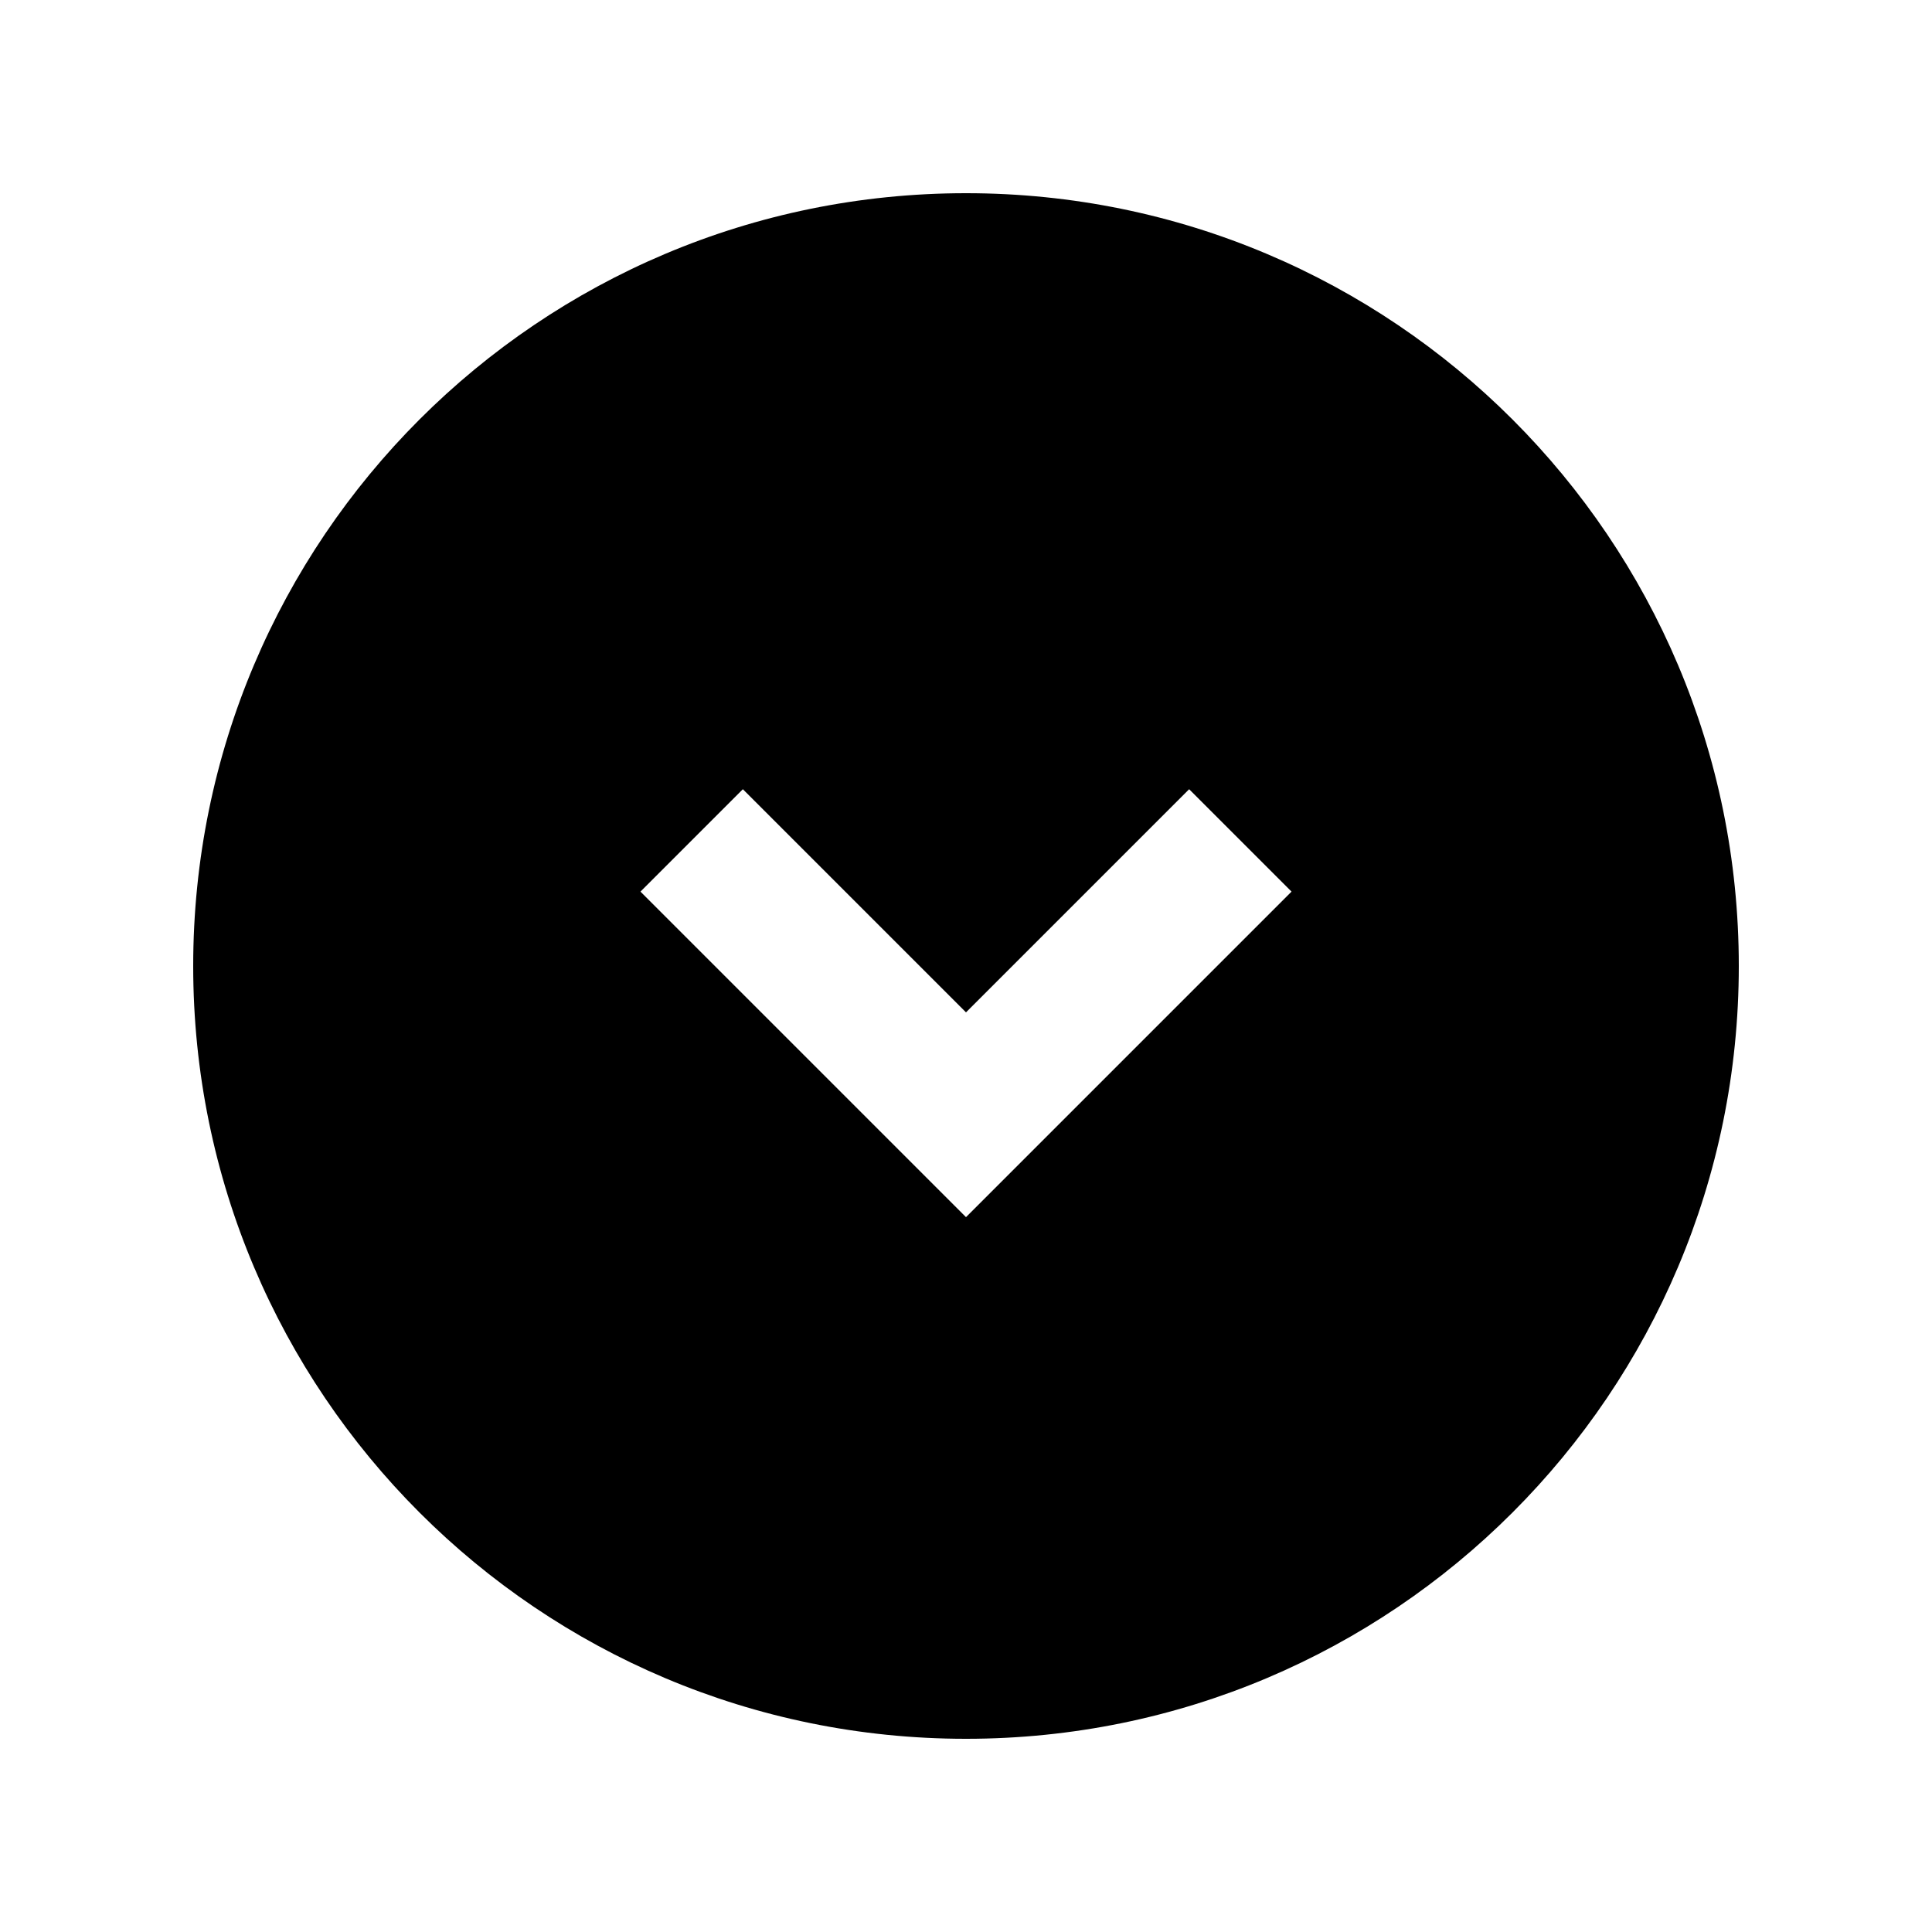 <svg xmlns="http://www.w3.org/2000/svg" enable-background="new 0 0 20 20" height="20" viewBox="0 0 20 20" width="20"><rect fill="none" height="20" width="20"/><path d="M10,2c-4.42,0-8,3.58-8,8s3.58,8,8,8s8-3.58,8-8S14.42,2,10,2z M10,12.6L6.63,9.23l1.06-1.06L10,10.48l2.31-2.31l1.06,1.06 L10,12.6z"/></svg>